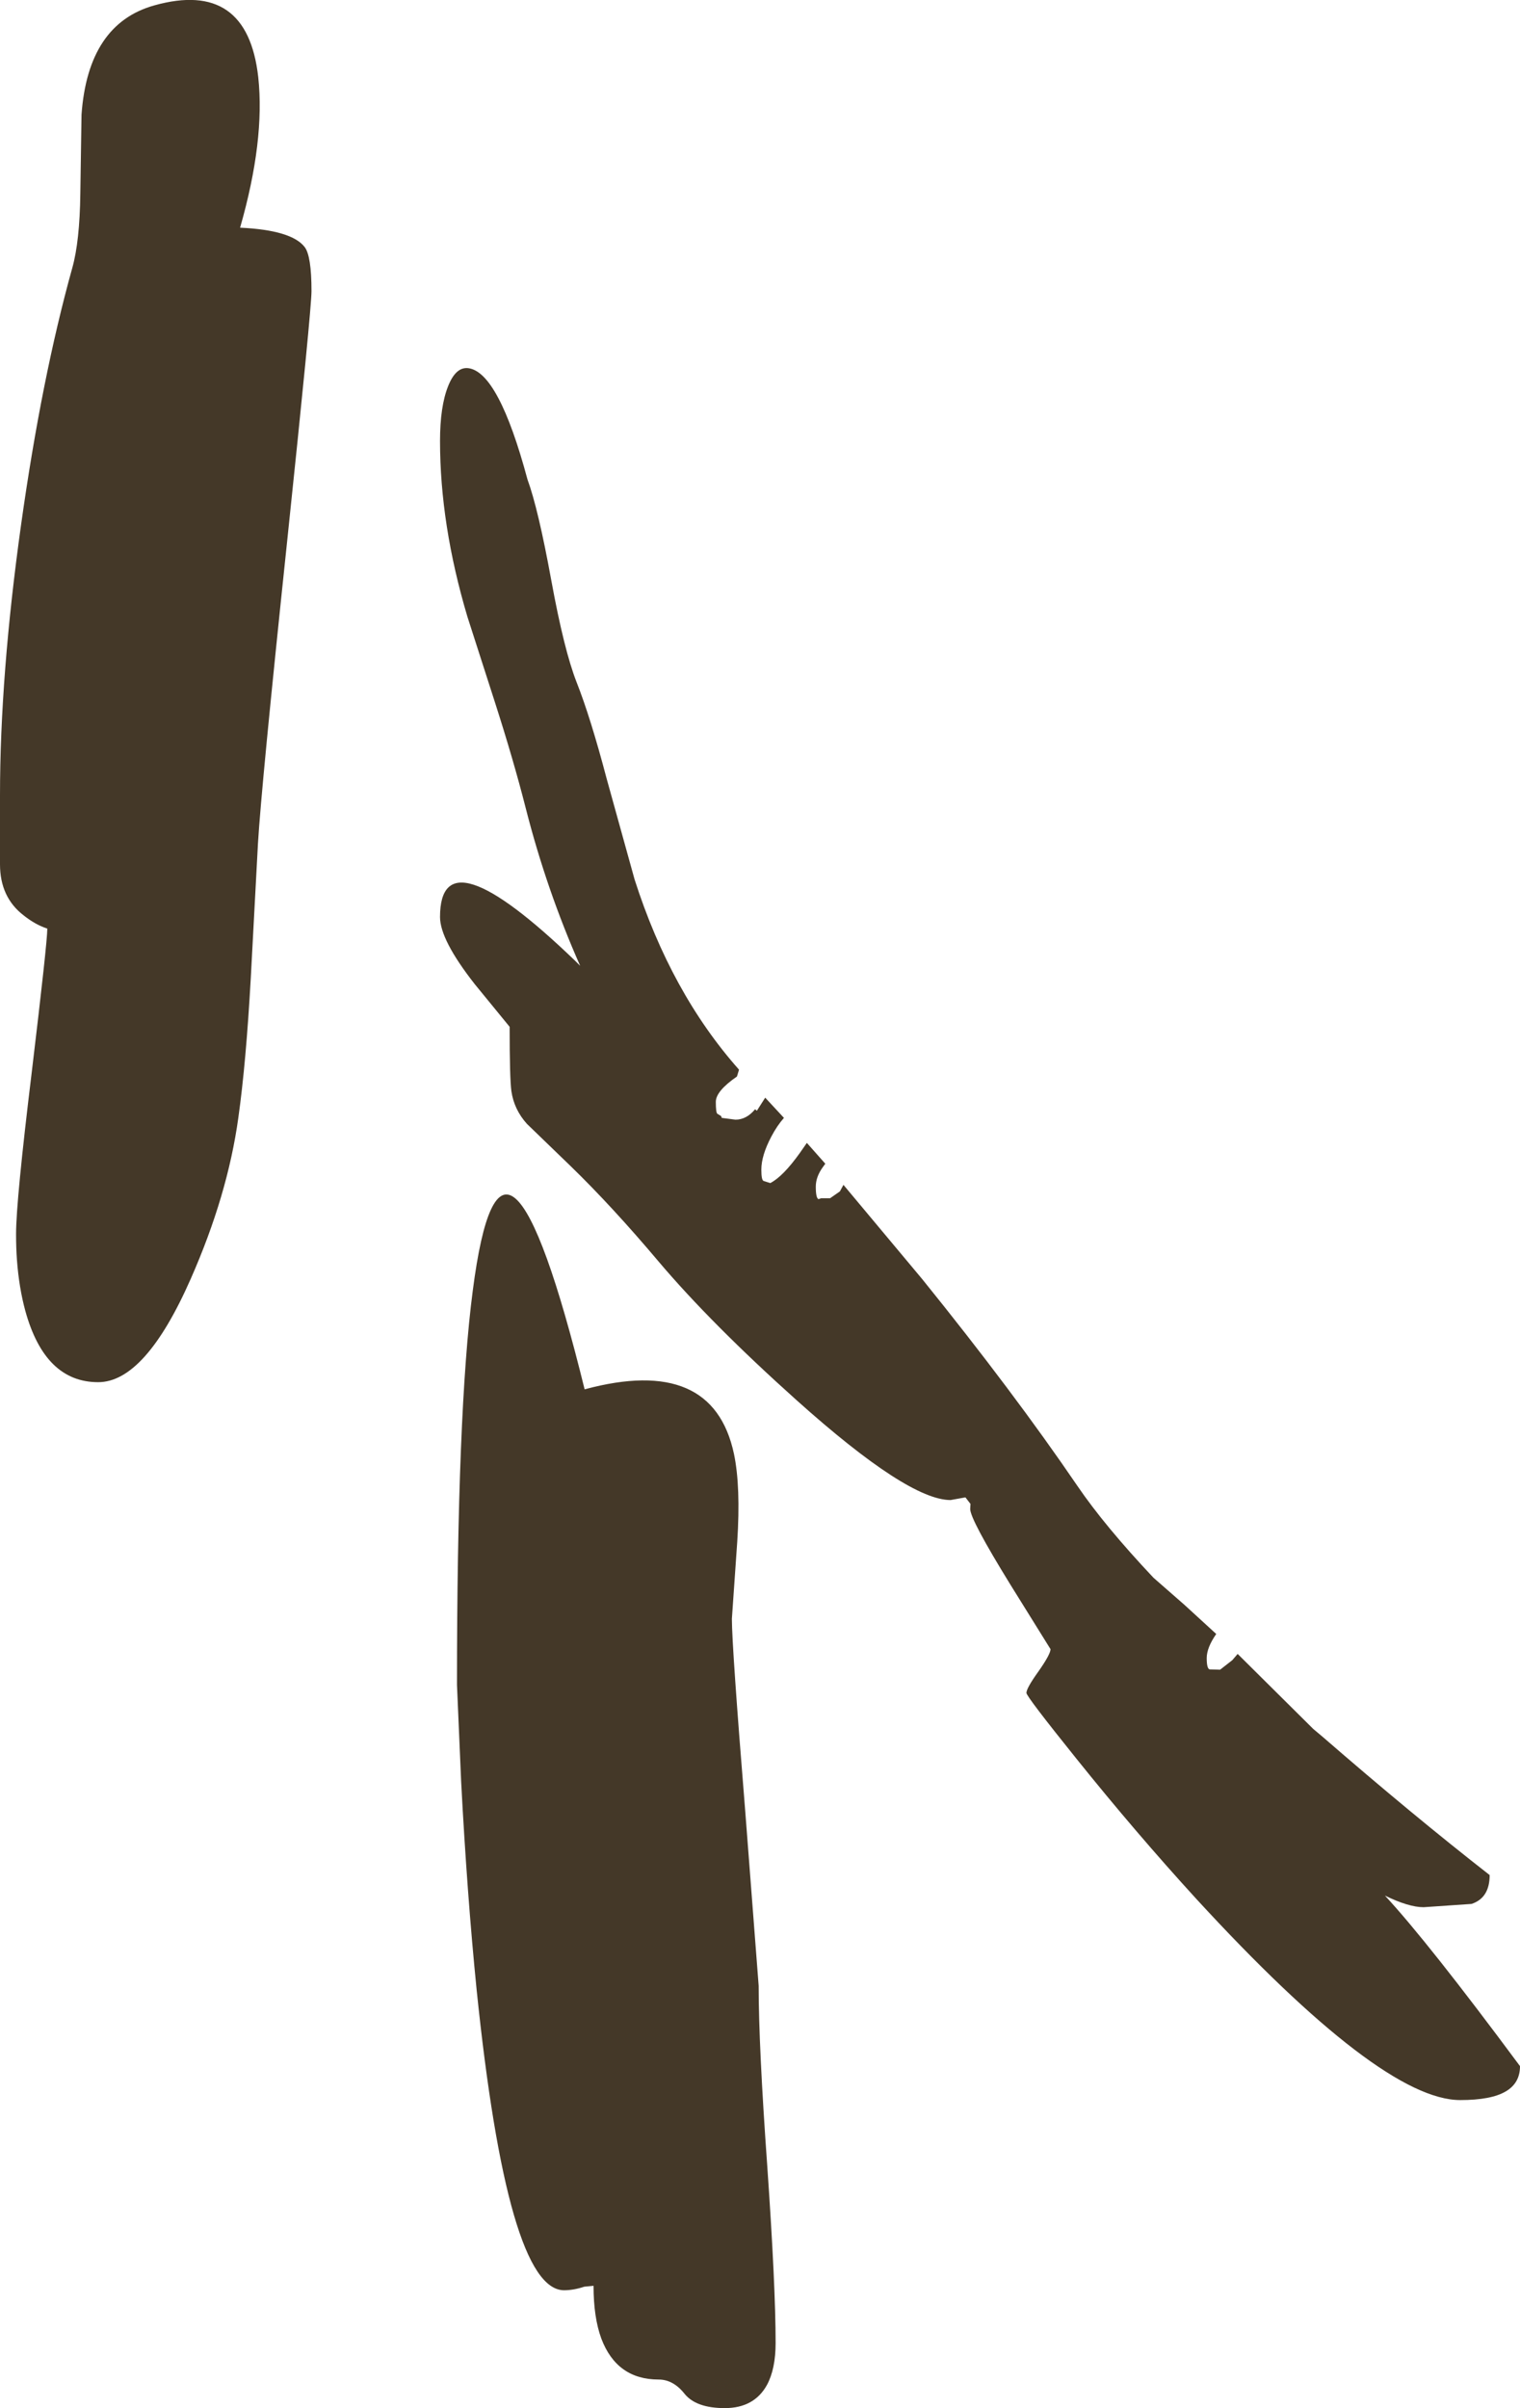 <?xml version="1.0" encoding="UTF-8" standalone="no"?>
<svg xmlns:ffdec="https://www.free-decompiler.com/flash" xmlns:xlink="http://www.w3.org/1999/xlink" ffdec:objectType="shape" height="404.55px" width="255.45px" xmlns="http://www.w3.org/2000/svg">
  <g transform="matrix(1.0, 0.0, 0.0, 1.0, -824.4, -461.4)">
    <path d="M850.35 462.3 Q865.95 457.95 867.8 474.35 868.95 485.0 864.75 499.65 873.4 500.05 875.6 502.9 876.75 504.4 876.75 510.3 876.75 513.35 872.65 552.4 868.3 593.7 867.75 603.15 L866.55 625.65 Q865.75 640.0 864.45 649.2 862.65 662.2 856.45 676.25 848.8 693.6 840.9 693.6 831.95 693.6 828.65 681.6 827.6 677.75 827.25 673.1 827.1 671.1 827.1 668.7 827.1 663.15 829.75 641.4 832.35 619.7 832.35 617.4 830.35 616.75 828.4 615.2 824.4 612.15 824.4 606.6 L824.4 595.05 Q824.4 574.85 827.95 549.5 831.4 524.9 836.55 506.4 837.8 501.95 837.9 493.9 L838.1 480.65 Q839.2 465.4 850.35 462.3 M903.1 523.25 Q908.2 523.9 913.05 541.95 914.85 546.85 917.05 558.9 919.2 570.65 921.3 576.0 923.65 581.95 926.35 592.2 L931.05 609.15 Q937.15 628.2 948.6 641.1 L948.25 642.25 Q944.7 644.7 944.7 646.5 944.7 648.3 944.95 648.5 L945.6 648.9 945.7 649.2 948.0 649.5 Q949.85 649.5 951.3 647.75 L951.6 648.0 953.0 645.8 956.15 649.2 Q955.0 650.5 954.05 652.3 952.35 655.5 952.35 657.9 952.35 659.7 952.75 659.8 L953.85 660.15 Q956.0 659.05 958.85 655.05 L960.0 653.4 963.1 656.9 962.7 657.45 Q961.5 659.1 961.5 660.75 961.5 662.65 961.95 662.85 L962.4 662.7 963.9 662.7 965.55 661.55 966.15 660.45 979.4 676.3 Q994.75 695.3 1005.45 711.0 1010.05 717.75 1018.25 726.45 L1023.45 731.0 1028.8 735.9 Q1027.2 738.2 1027.2 739.95 1027.2 741.75 1027.7 741.85 L1029.45 741.9 1031.5 740.3 1032.4 739.25 1045.1 751.85 1046.65 753.15 Q1061.8 766.3 1074.75 776.4 1074.75 780.25 1071.7 781.25 L1063.65 781.8 Q1061.15 781.8 1057.15 779.85 1064.35 787.6 1079.85 808.5 1079.85 811.35 1077.45 812.75 1075.0 814.2 1069.8 814.2 1056.5 814.2 1025.4 780.35 1015.3 769.3 1005.3 756.85 996.9 746.4 996.9 745.8 996.9 745.0 998.95 742.15 1000.95 739.3 1000.95 738.45 L994.2 727.6 Q987.45 716.65 987.45 714.9 L987.5 714.05 986.65 712.95 984.15 713.4 Q977.0 713.4 958.3 696.65 943.95 683.8 935.1 673.35 927.3 664.1 920.35 657.35 L912.95 650.2 Q910.8 647.8 910.35 644.75 910.05 642.7 910.05 633.9 L904.2 626.75 Q898.35 619.3 898.35 615.45 898.35 600.95 921.05 622.8 L921.9 623.65 Q916.25 610.9 912.75 597.15 910.7 589.1 907.6 579.45 L902.95 565.0 Q898.35 549.55 898.35 535.5 898.35 529.7 899.7 526.3 901.0 523.0 903.1 523.25 M947.4 733.35 Q947.4 738.0 949.65 765.75 L951.9 795.0 Q951.9 805.15 953.35 825.35 954.75 845.5 954.75 855.0 954.75 859.35 953.3 862.05 951.15 865.95 946.2 865.95 941.4 865.95 939.45 863.55 937.55 861.15 935.1 861.15 928.05 861.15 925.45 854.25 924.15 850.7 924.15 845.4 L922.6 845.55 Q920.8 846.15 919.2 846.15 909.7 846.15 904.5 795.65 902.9 779.7 901.9 760.7 L901.2 744.45 Q901.2 698.45 903.85 678.25 908.9 639.05 922.65 694.8 944.2 689.0 947.75 705.65 948.9 711.15 948.3 720.4 L947.4 733.35" fill="#443828" fill-rule="evenodd" stroke="none"/>
  </g>
</svg>
